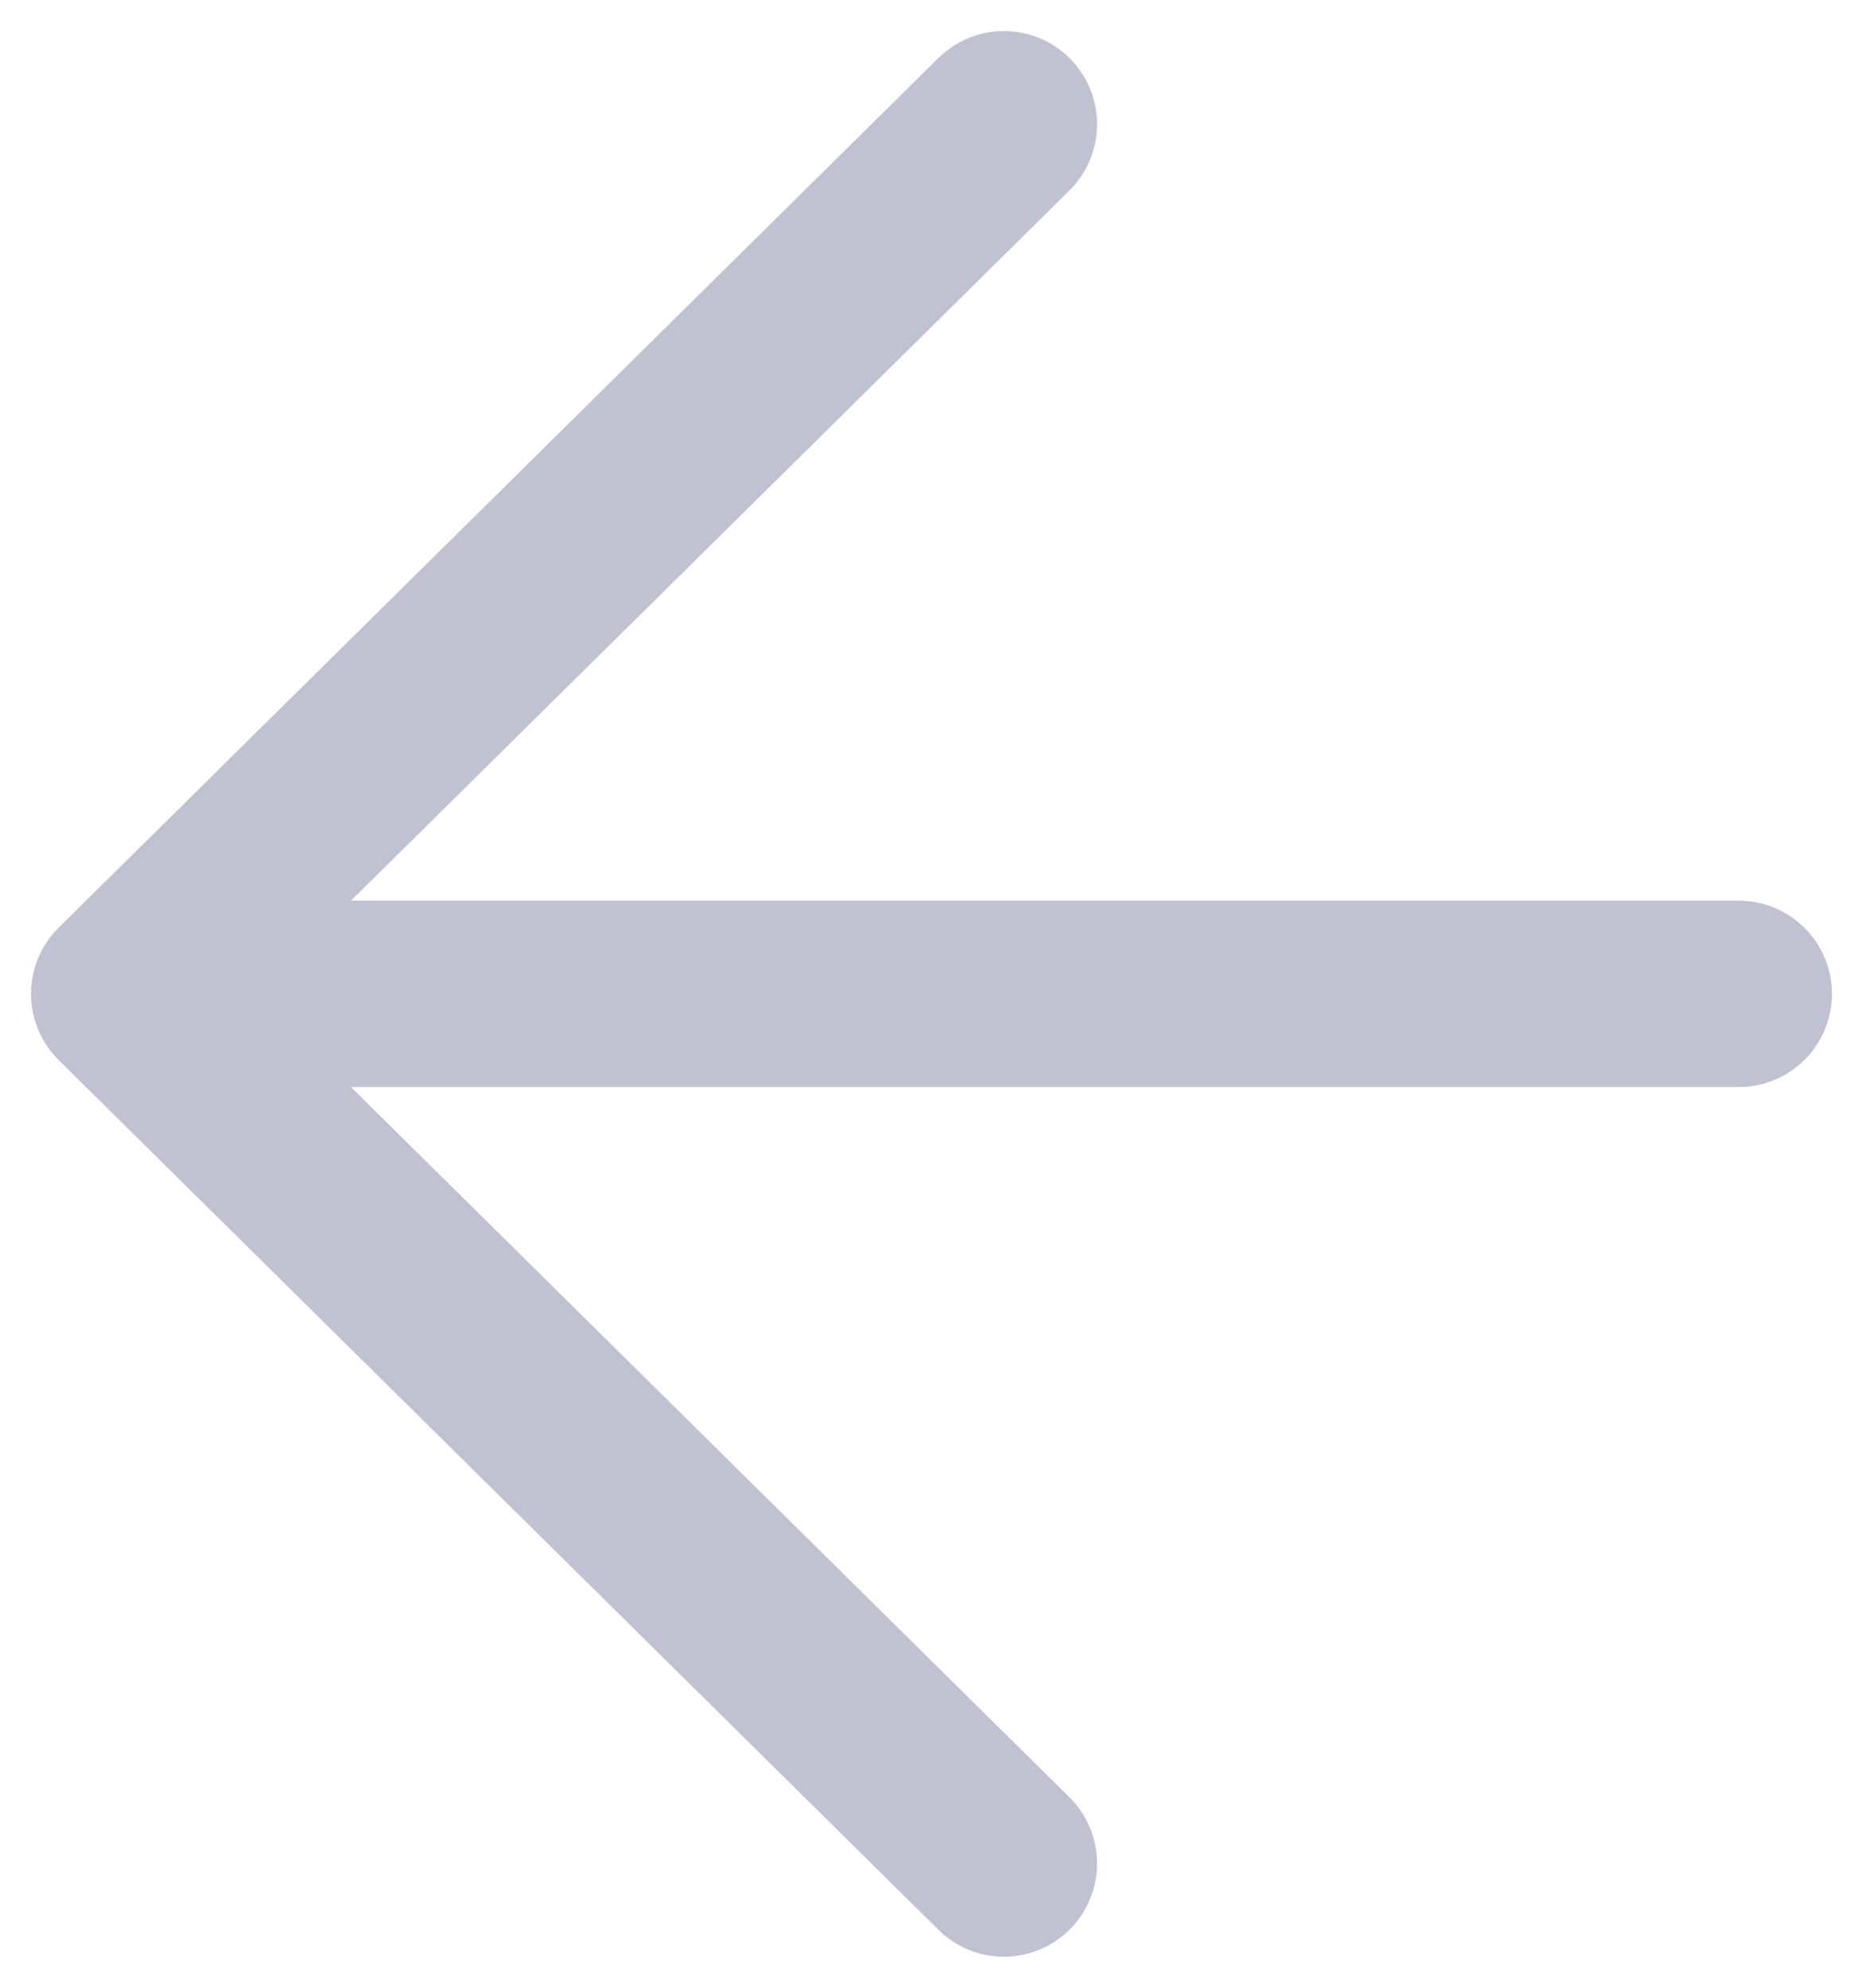 <svg width="15" height="16" viewBox="0 0 15 16" fill="none" xmlns="http://www.w3.org/2000/svg">
<path d="M8.083 15L1 8M1 8L8.083 1M1 8H14" stroke="#C0C2D1" stroke-width="1.5" stroke-linecap="round" stroke-linejoin="round"/>
</svg>
